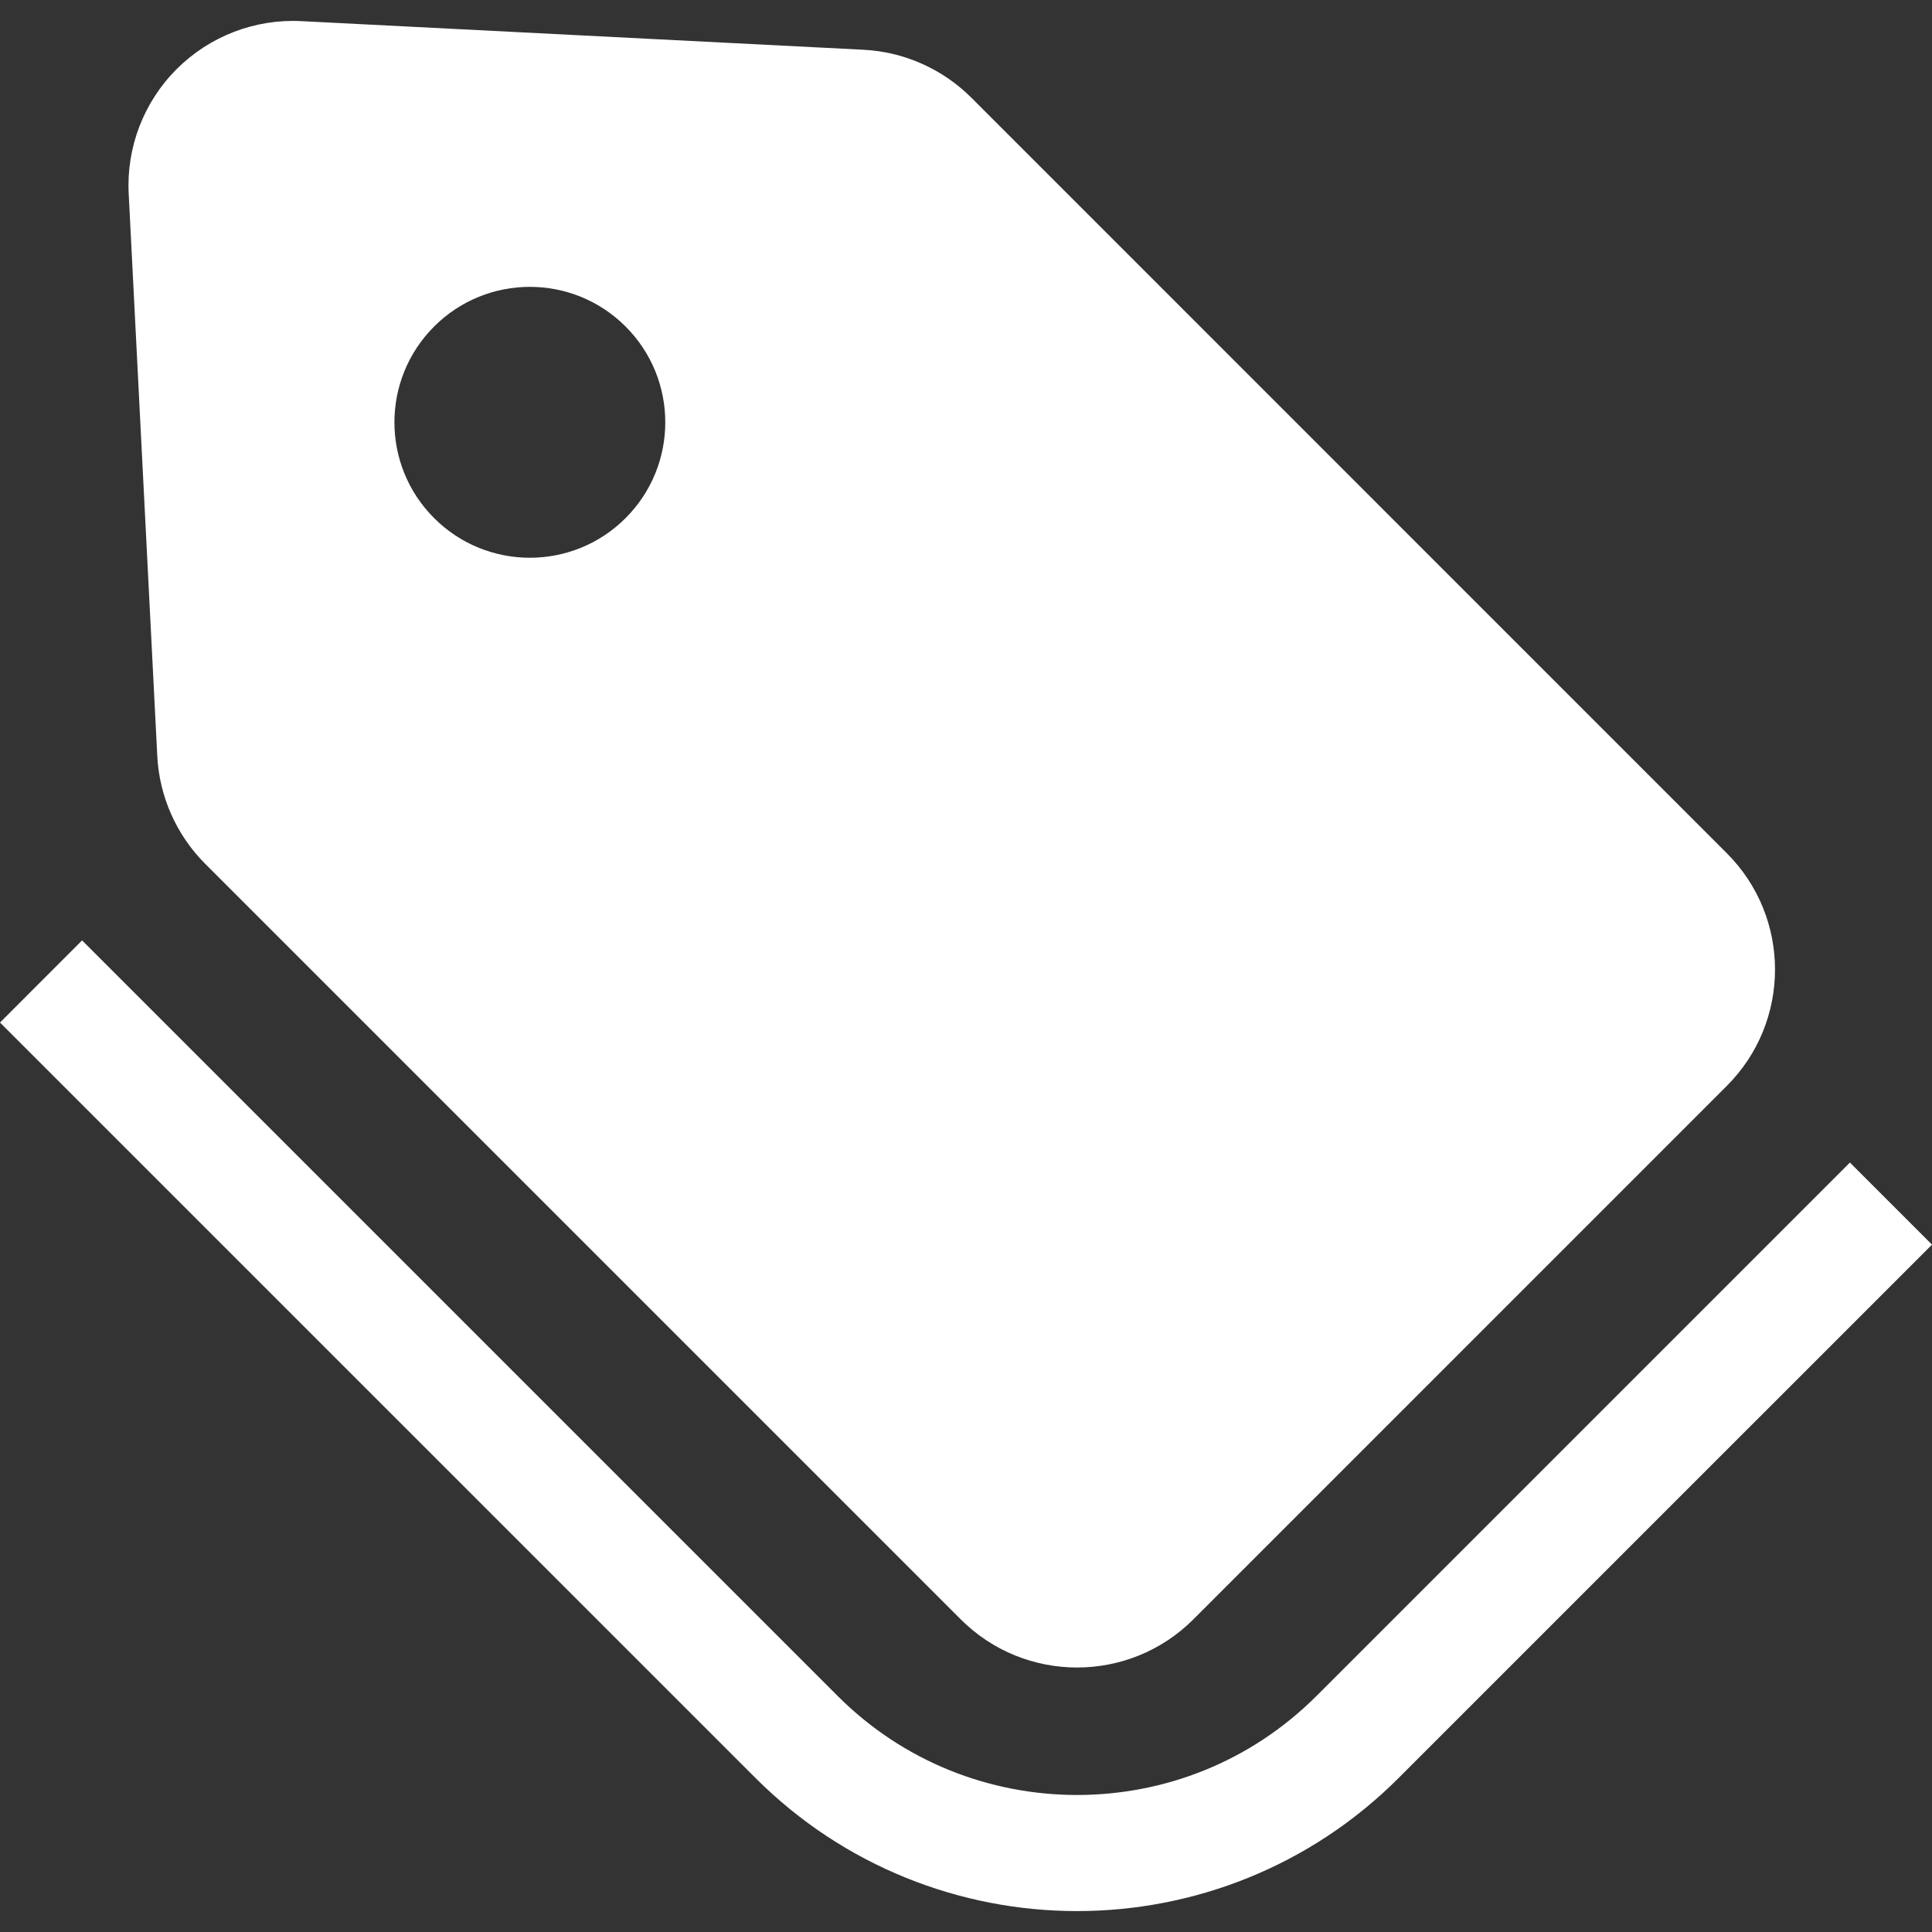 <!--?xml version="1.0" encoding="utf-8"?-->
<!-- Generator: Adobe Illustrator 18.1.1, SVG Export Plug-In . SVG Version: 6.00 Build 0)  -->

<svg version="1.1" id="_x32_" xmlns="http://www.w3.org/2000/svg" xmlns:xlink="http://www.w3.org/1999/xlink" x="0px" y="0px" viewBox="0 0 512 512" style="width: 32px; height: 32px; opacity: 1;" xml:space="preserve">
<rect x="0" y="0" width="512" height="512" fill="#333333" stroke="none"/>
<style type="text/css">
	.st0{fill:#4B4B4B;}
</style>
<g>
	<path class="st0" d="M490.249,308.087v-0.01L348.89,449.436c-17.525,17.525-40.416,26.237-63.459,26.256
		c-23.042-0.02-45.935-8.732-63.458-26.256L21.751,249.215L0,270.984l200.222,200.211c23.472,23.474,54.416,35.27,85.209,35.26
		c30.794,0.01,61.737-11.776,85.21-35.26L512,329.838L490.249,308.087z" style="fill: rgb(255, 255, 255);"></path>
	<path class="st0" d="M54.376,228.916l200.221,200.222c17.024,17.024,44.643,17.024,61.667,0l141.358-141.369
		c17.044-17.034,17.024-44.643,0-61.656L257.422,25.891c-7.651-7.631-17.846-12.168-28.62-12.708L79.852,5.601
		C67.535,4.971,55.538,9.597,46.805,18.32c-8.712,8.722-13.339,20.73-12.698,33.046l7.571,148.939
		C42.22,211.09,46.746,221.285,54.376,228.916z M115.041,86.535c14.02-14.02,36.732-14.02,50.751,0
		c14.02,14.02,14.02,36.742,0,50.761c-14.02,14.02-36.731,14.02-50.751,0C101.022,123.277,101.022,100.555,115.041,86.535z" style="fill: rgb(255, 255, 255);"></path>
</g>
</svg>
